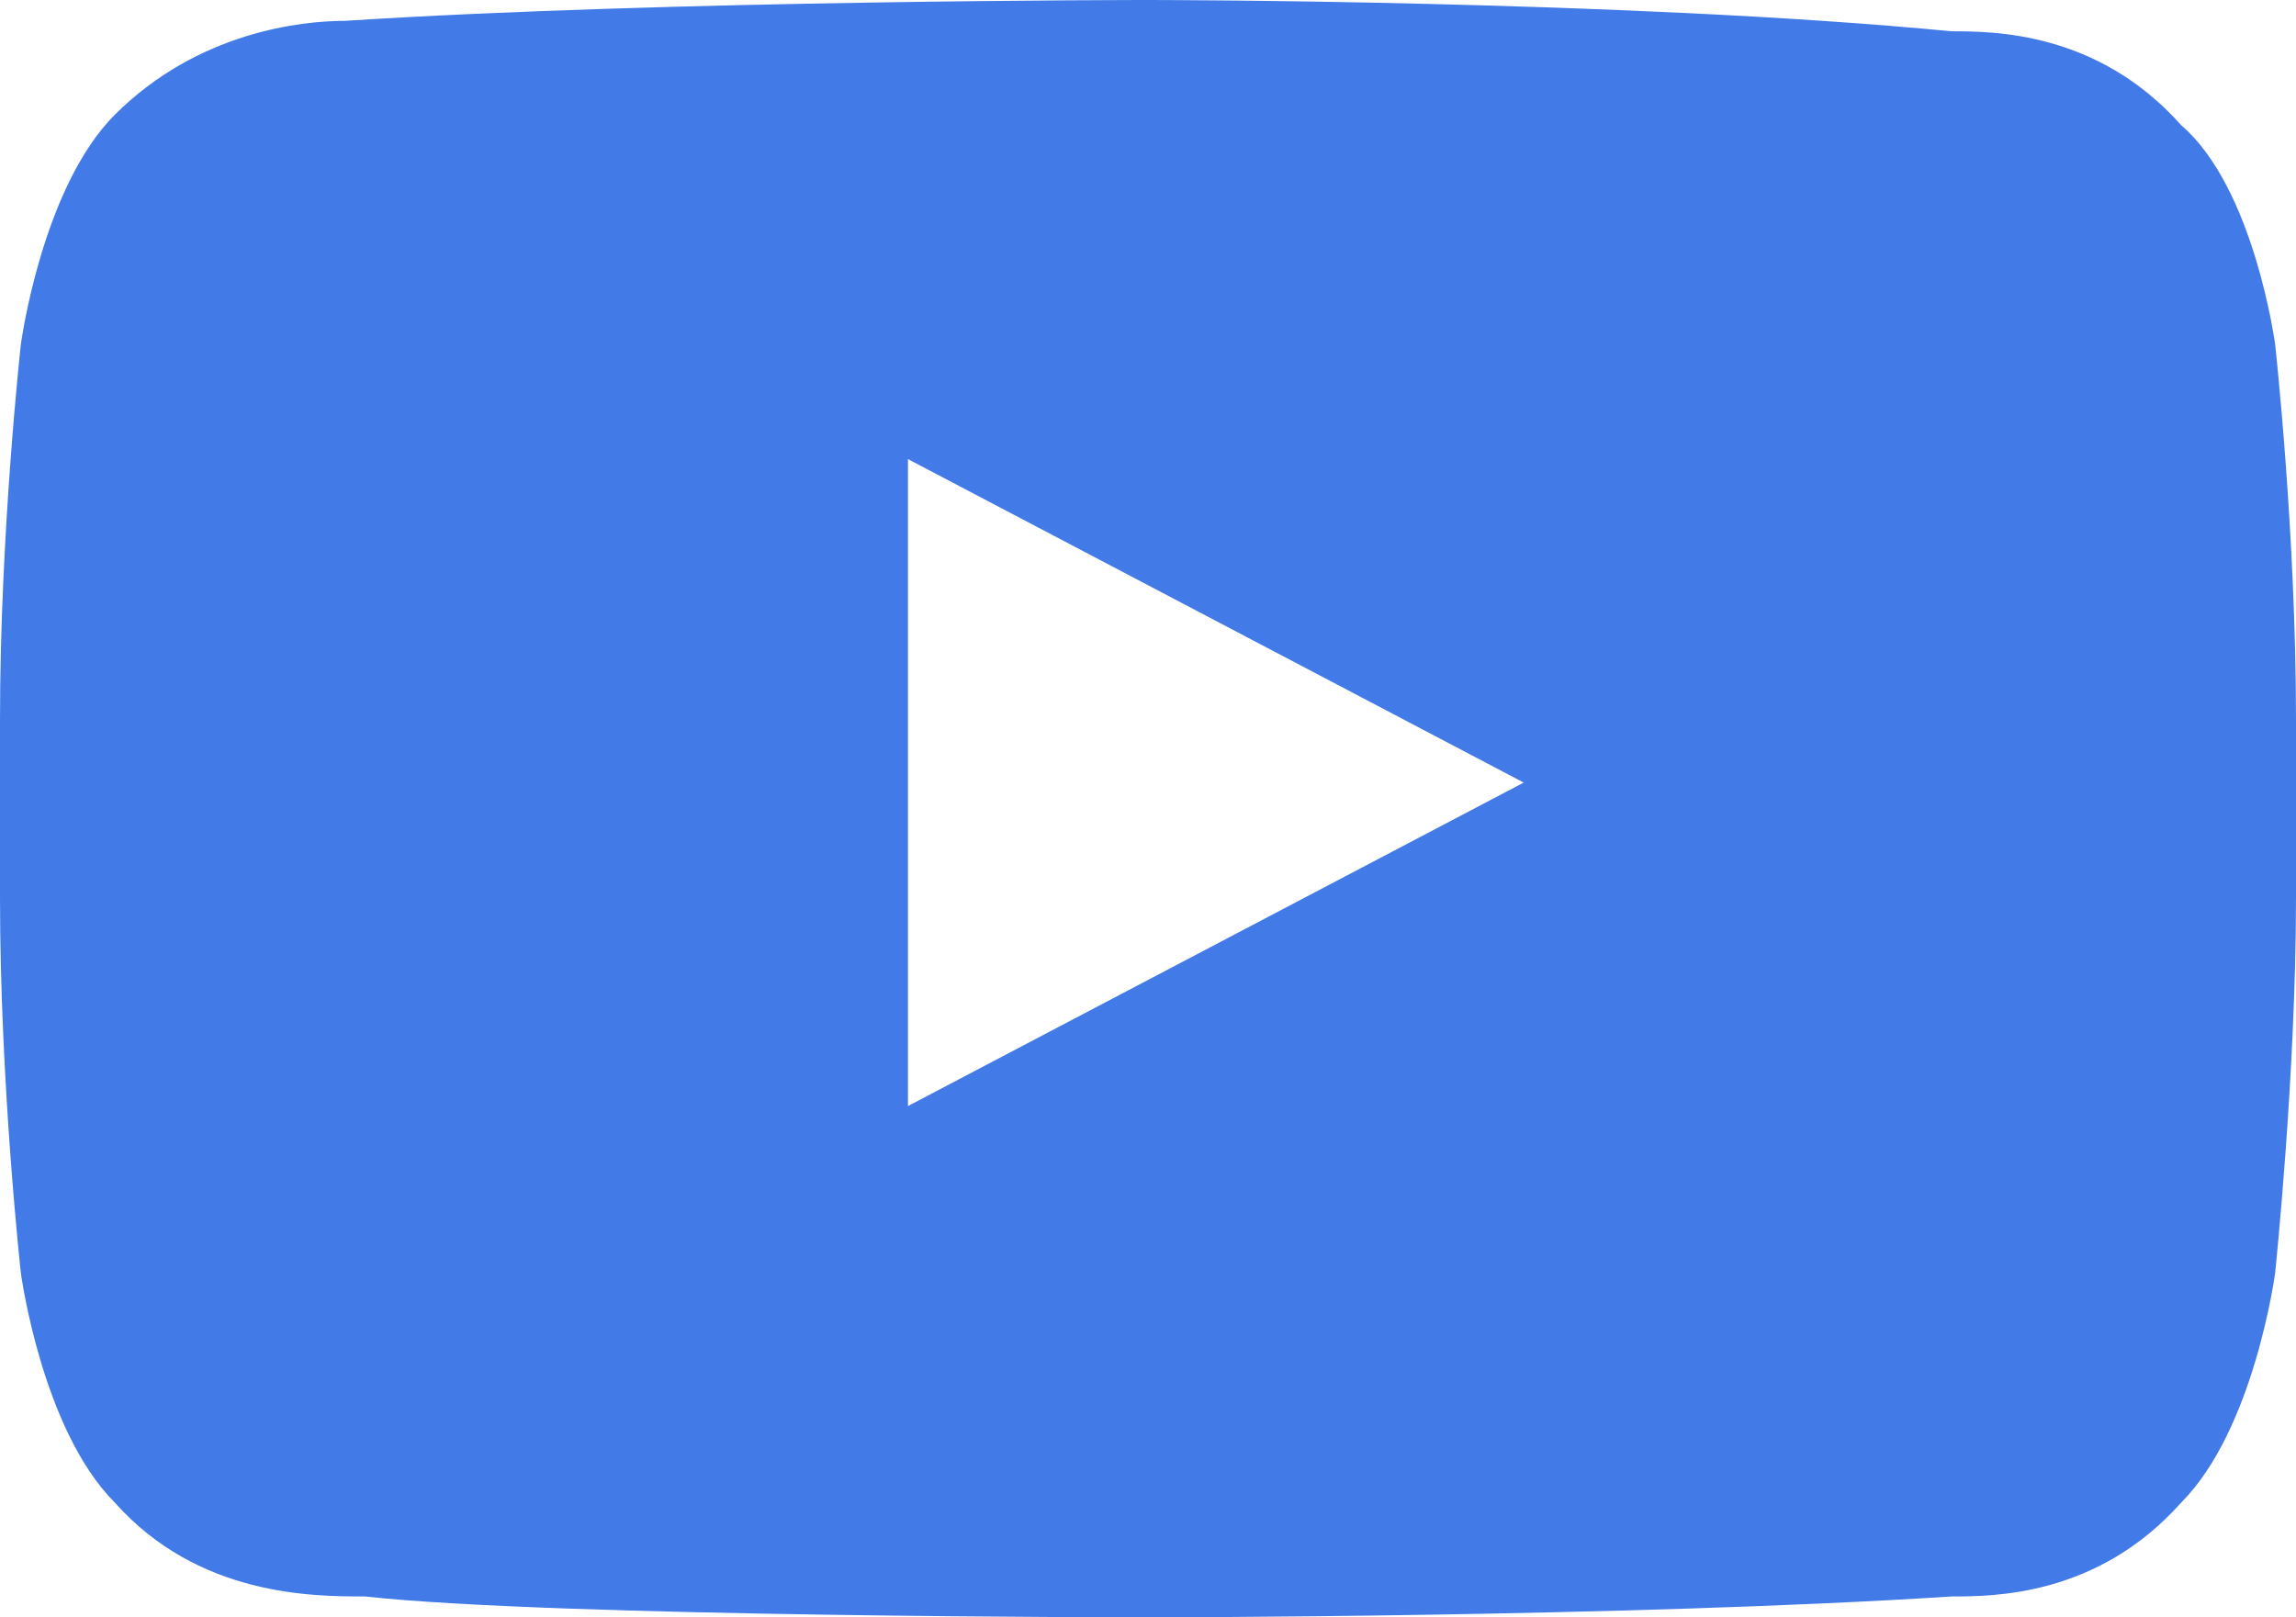 <?xml version="1.0" encoding="utf-8"?>
<!-- Generator: Adobe Illustrator 18.0.0, SVG Export Plug-In . SVG Version: 6.00 Build 0)  -->
<!DOCTYPE svg PUBLIC "-//W3C//DTD SVG 1.1//EN" "http://www.w3.org/Graphics/SVG/1.1/DTD/svg11.dtd">
<svg version="1.1" id="SvgjsSvg1032" xmlns:svgjs="http://svgjs.com/svgjs"
	 xmlns="http://www.w3.org/2000/svg" xmlns:xlink="http://www.w3.org/1999/xlink" x="0px" y="0px" viewBox="0 0 22 15.5"
	 enable-background="new 0 0 22 15.5" xml:space="preserve">
<path id="SvgjsPath1034" fill="#427BE7" d="M8.7,4.4l5.9,3.1l-5.9,3.1V4.4z M20.9,1.2c-0.8-0.9-1.8-0.9-2.2-0.9C15.6,0,11,0,11,0
	S6.4,0,3.3,0.2c-0.4,0-1.4,0.1-2.2,0.9C0.4,1.8,0.2,3.3,0.2,3.3S0,5.1,0,6.9v1.7c0,1.8,0.2,3.6,0.2,3.6s0.2,1.5,0.9,2.2
	c0.8,0.9,1.9,0.9,2.4,0.9c1.8,0.2,7.5,0.2,7.5,0.2s4.6,0,7.7-0.2c0.4,0,1.4,0,2.2-0.9c0.7-0.7,0.9-2.2,0.9-2.2S22,10.3,22,8.6V6.9
	c0-1.8-0.2-3.6-0.2-3.6S21.6,1.8,20.9,1.2z"/>
</svg>
